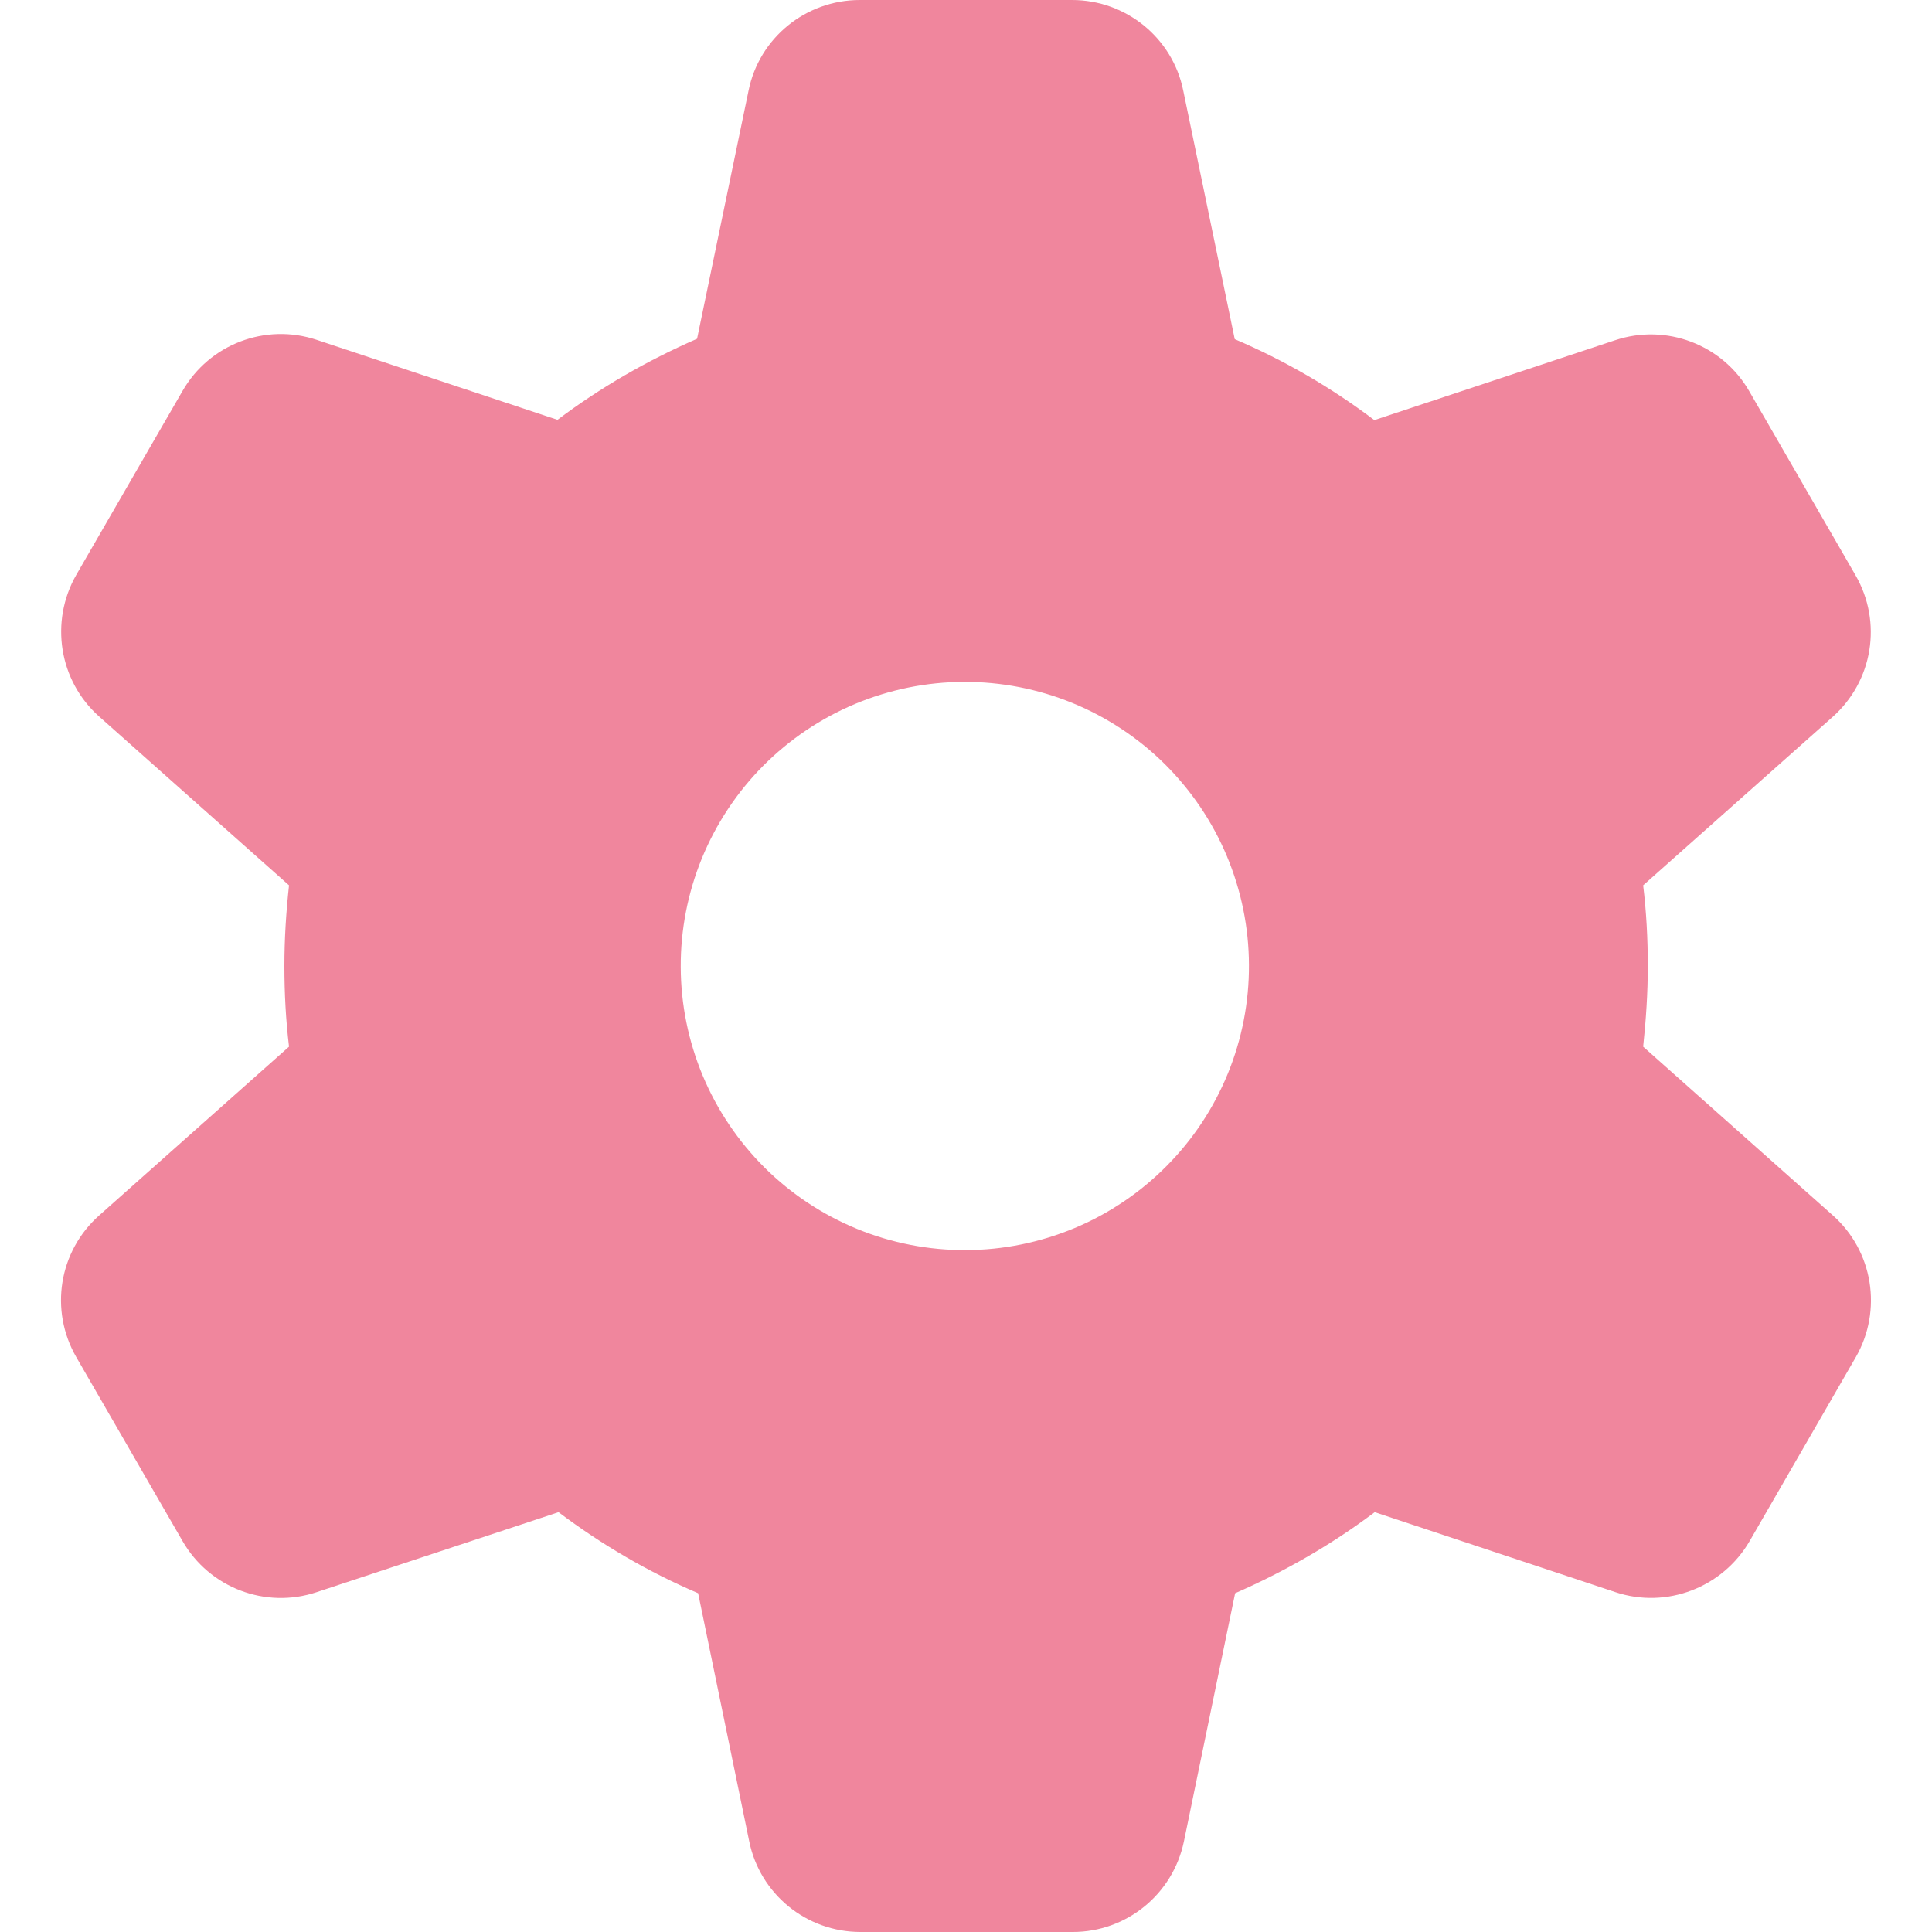 <svg width="20" height="20" viewBox="0 0 20 20" fill="none" xmlns="http://www.w3.org/2000/svg">
<g clip-path="url(#clip0_25_682)">
<path d="M7.749 0.938C7.859 0.393 8.341 0 8.9 0H11.098C11.657 0 12.139 0.393 12.249 0.938L12.782 3.511C13.3 3.732 13.786 4.015 14.227 4.349L16.72 3.522C17.249 3.346 17.83 3.566 18.109 4.051L19.209 5.956C19.488 6.441 19.389 7.051 18.97 7.423L17.01 9.165C17.043 9.438 17.058 9.717 17.058 10C17.058 10.283 17.039 10.562 17.01 10.835L18.973 12.581C19.392 12.952 19.488 13.566 19.212 14.048L18.113 15.952C17.834 16.434 17.253 16.658 16.723 16.482L14.231 15.654C13.786 15.989 13.3 16.268 12.786 16.493L12.256 19.062C12.142 19.61 11.661 20 11.106 20H8.907C8.348 20 7.867 19.607 7.756 19.062L7.227 16.493C6.709 16.272 6.227 15.989 5.782 15.654L3.278 16.482C2.749 16.658 2.168 16.438 1.889 15.952L0.789 14.048C0.51 13.562 0.609 12.952 1.028 12.581L2.992 10.835C2.959 10.562 2.944 10.283 2.944 10C2.944 9.717 2.962 9.438 2.992 9.165L1.028 7.419C0.609 7.048 0.514 6.434 0.789 5.952L1.889 4.048C2.168 3.562 2.749 3.342 3.278 3.518L5.771 4.346C6.216 4.011 6.701 3.732 7.216 3.507L7.749 0.938ZM9.999 12.941C10.385 12.94 10.767 12.862 11.124 12.713C11.48 12.564 11.803 12.346 12.075 12.072C12.348 11.798 12.563 11.473 12.71 11.115C12.856 10.758 12.931 10.375 12.929 9.989C12.928 9.603 12.85 9.221 12.701 8.864C12.552 8.508 12.334 8.185 12.06 7.912C11.786 7.64 11.461 7.425 11.103 7.278C10.746 7.132 10.363 7.057 9.977 7.059C9.591 7.06 9.209 7.138 8.852 7.287C8.496 7.436 8.173 7.654 7.9 7.928C7.628 8.202 7.413 8.527 7.266 8.885C7.12 9.242 7.045 9.625 7.047 10.011C7.048 10.397 7.126 10.779 7.275 11.136C7.424 11.492 7.642 11.815 7.916 12.088C8.19 12.36 8.515 12.575 8.873 12.722C9.23 12.868 9.613 12.943 9.999 12.941Z" fill="#F0869D"/>
</g>
<defs>
<clipPath id="clip0_25_682">
<rect width="20" height="20" fill="white"/>
</clipPath>
</defs>
</svg>
